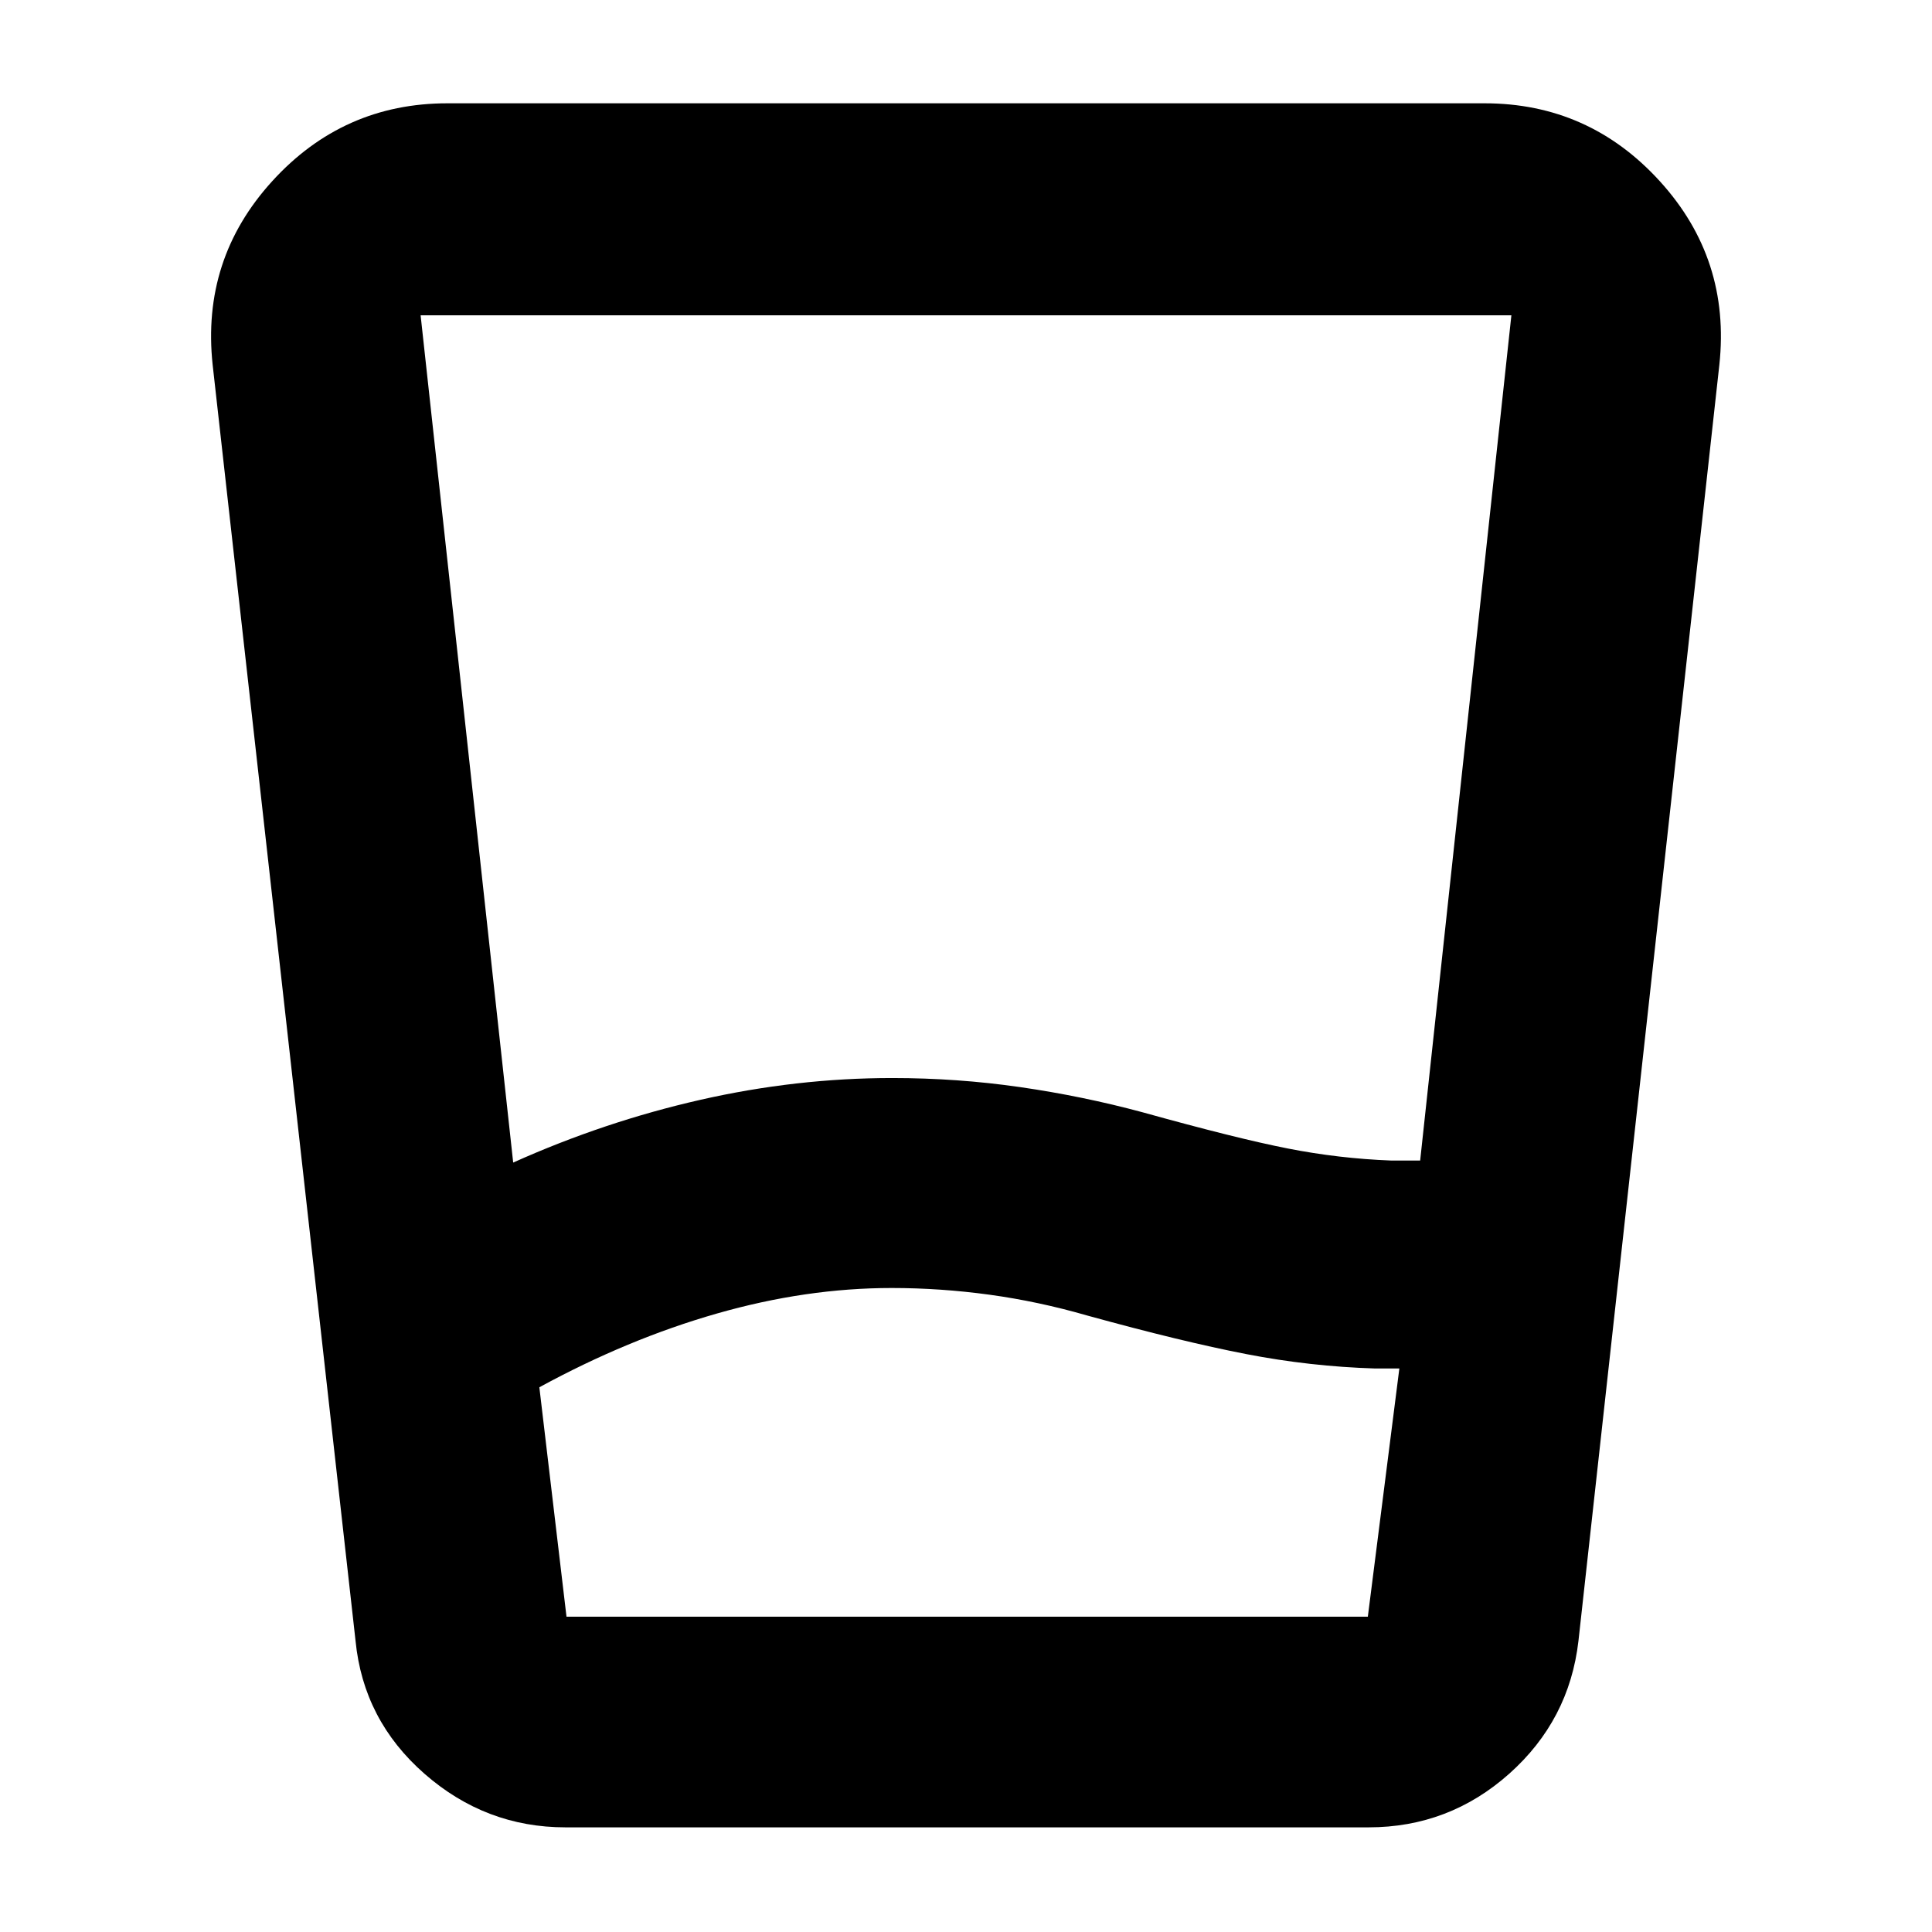 <svg xmlns="http://www.w3.org/2000/svg" height="40" viewBox="0 -960 960 960" width="40"><path d="M443.05-320q-42.51 0-86.78 12.67Q312-294.67 268-270.67l13.49 114h398.18L695.33-280h-12q-32.33-1-64.13-7.17-31.8-6.16-78.98-19.16-24.24-7-48.56-10.34-24.33-3.33-48.61-3.33ZM255-382.33q45.33-20.34 93-31.17 47.67-10.83 95.33-10.83 32.36 0 63.52 4.5 31.15 4.5 60.82 12.5 46.75 13 72.18 18 25.43 5 51.48 6h14.34l45.33-420H209l46 421ZM281-52q-39.68 0-70.07-26.62-30.39-26.62-34.26-66.05l-71-634q-5.67-52.56 29.57-91.28t87.09-38.72h515.34q51.85 0 87.09 38.72t29.57 91.28l-70 634q-4.54 39.43-34.43 66.05Q720-52 680-52H281Zm161.97-104.67H679.67 281.33h161.64Z"/></svg>
